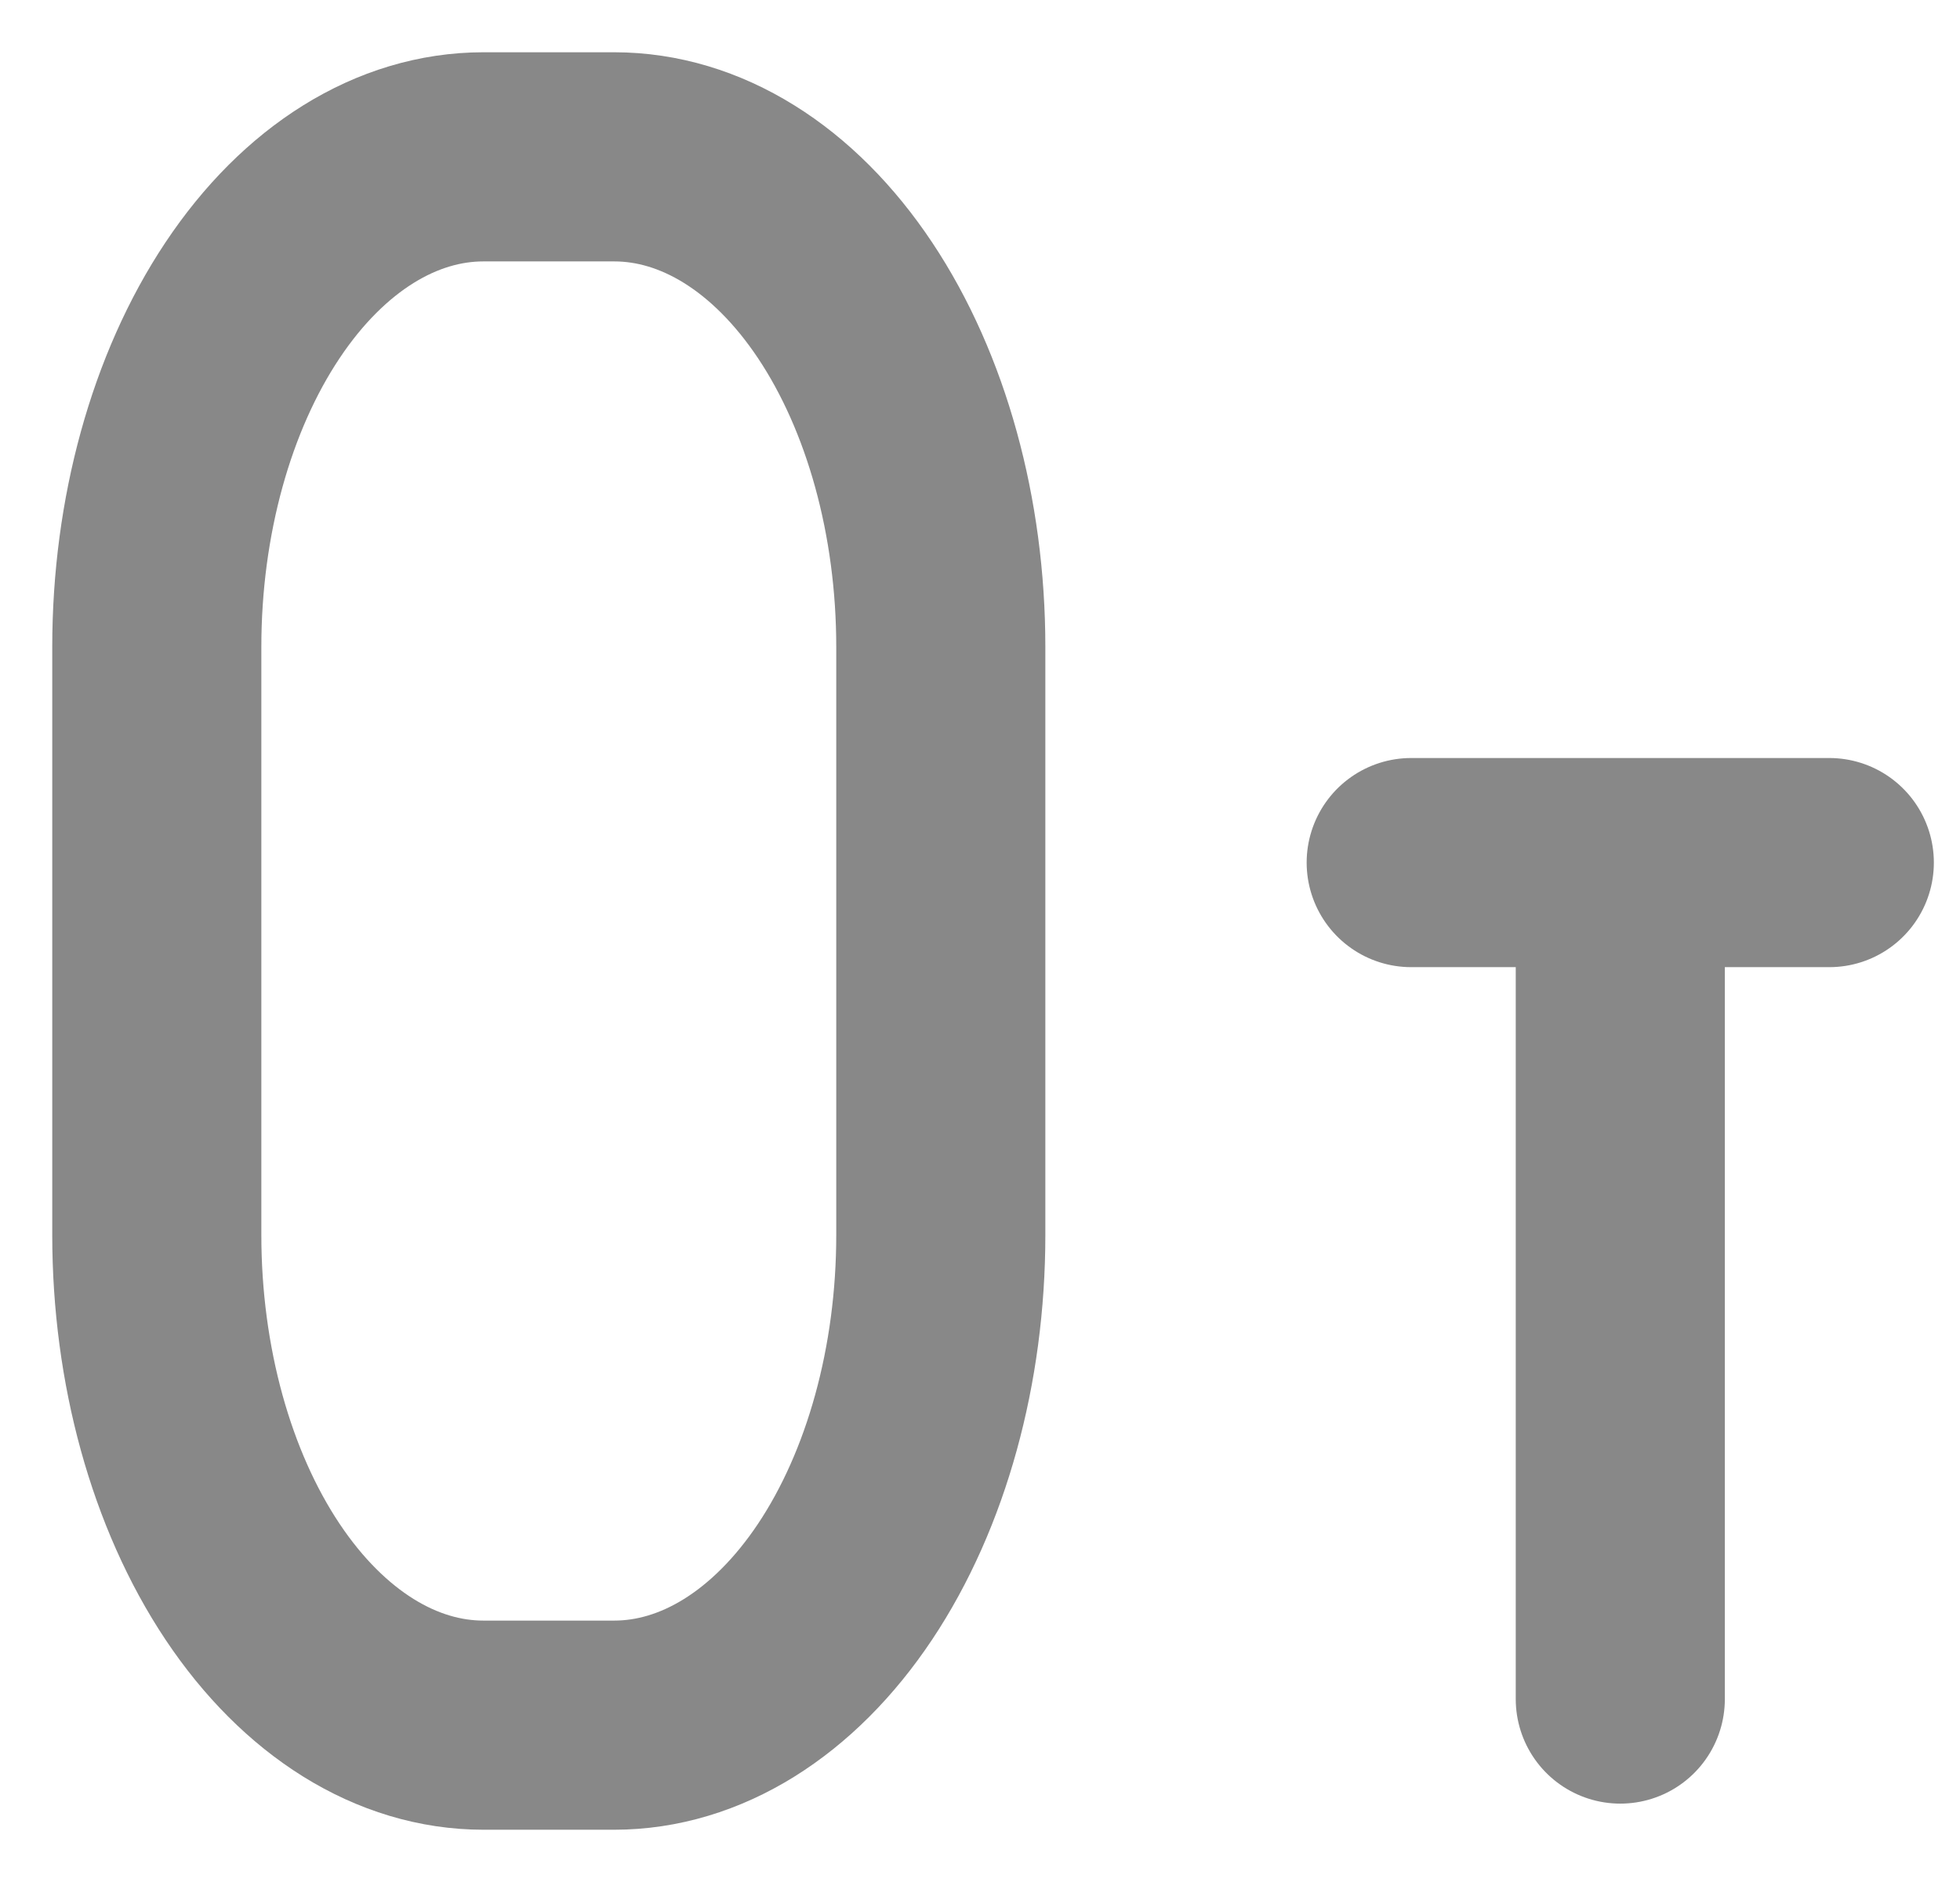 <svg width="25" height="24" viewBox="0 0 25 24" fill="none" xmlns="http://www.w3.org/2000/svg">
<path d="M18 11H23.333M20.667 11V21.667" stroke="#888888" stroke-width="2.667" stroke-linecap="round" stroke-linejoin="round"/>
<path d="M12 8.25C12 6.592 11.561 5.003 10.78 3.831C9.998 2.658 8.938 2 7.833 2H6.167C5.062 2 4.002 2.658 3.22 3.831C2.439 5.003 2 6.592 2 8.25V15.75C2 17.408 2.439 18.997 3.22 20.169C4.002 21.341 5.062 22 6.167 22H7.833C8.938 22 9.998 21.341 10.78 20.169C11.561 18.997 12 17.408 12 15.75V8.25Z" stroke="#888888" stroke-width="2.667" stroke-linecap="round" stroke-linejoin="round"/>
</svg>
